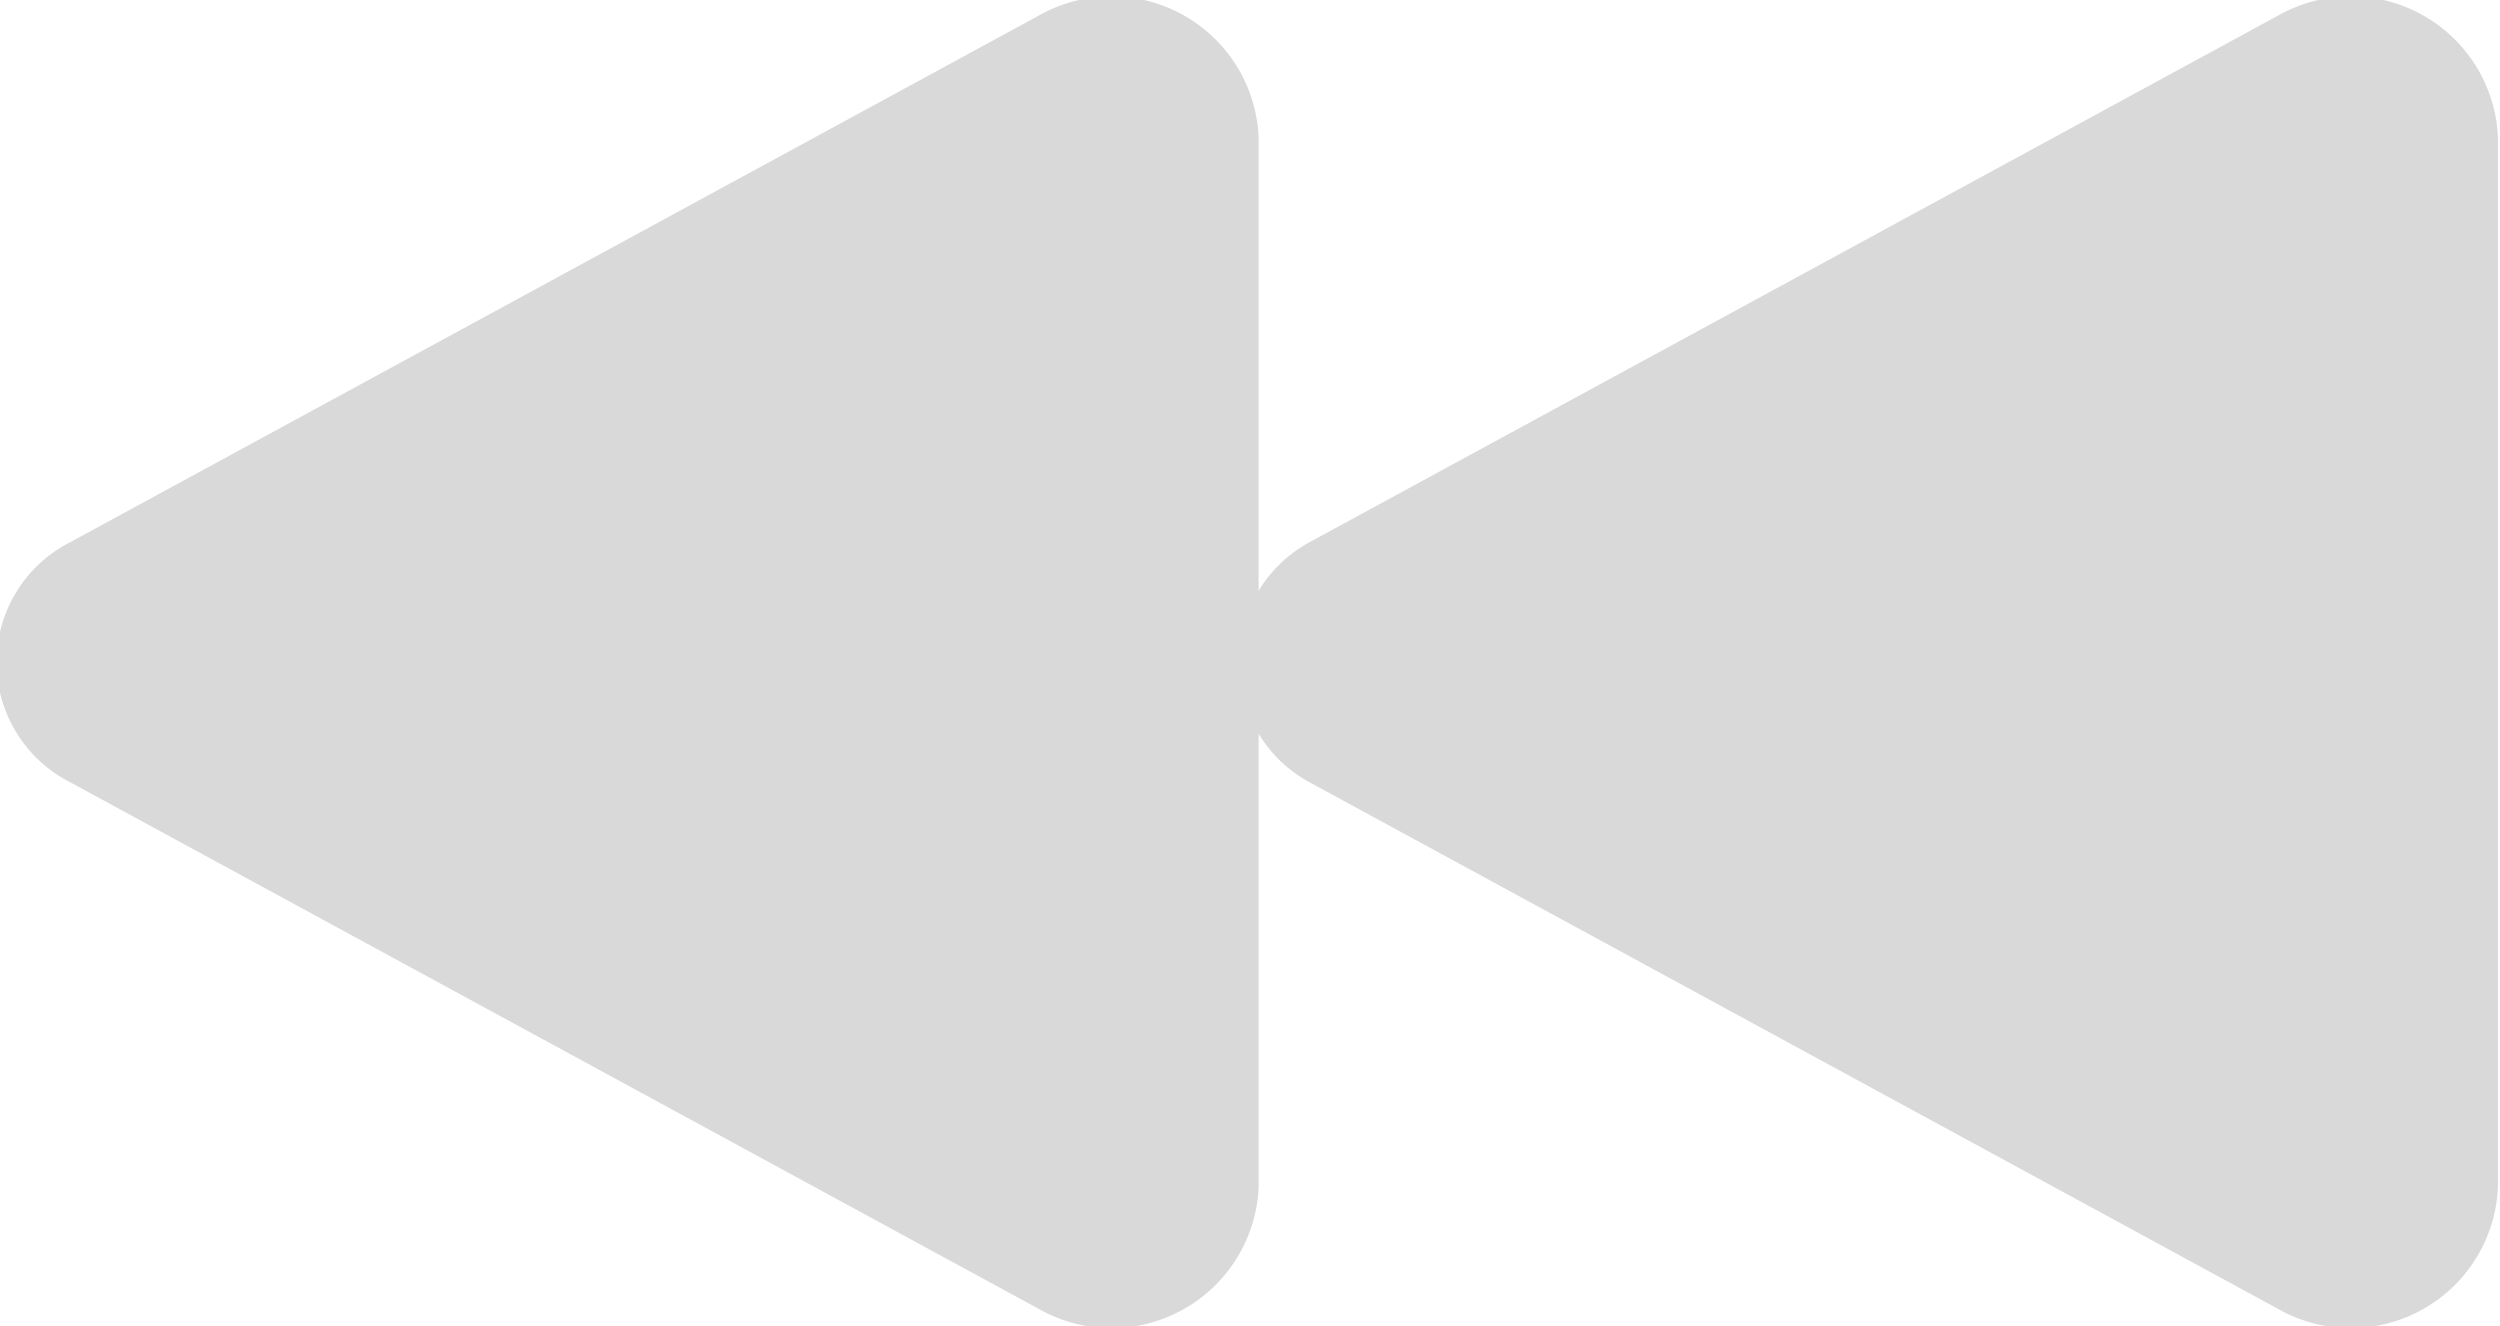 <svg xmlns="http://www.w3.org/2000/svg" width="16.969" height="9" viewBox="0 0 16.969 9">
<defs>
    <style>
      .cls-1 {
        fill: #d9d9d9;
        fill-rule: evenodd;
      }
    </style>
  </defs>
  <path id="Фигура_3_копия" data-name="Фигура 3 копия" class="cls-1" d="M625.486,2236.88l-6.566-3.57a0.91,0.91,0,0,1-.346-0.33v3.08a1,1,0,0,1-1.5.82l-6.566-3.57a0.914,0.914,0,0,1,0-1.63l6.566-3.57a1,1,0,0,1,1.5.82v3.08a0.91,0.91,0,0,1,.346-0.33l6.566-3.57a1,1,0,0,1,1.5.82v7.13A1,1,0,0,1,625.486,2236.88Z" transform="translate(-610.031 -2228)"/>
</svg>
